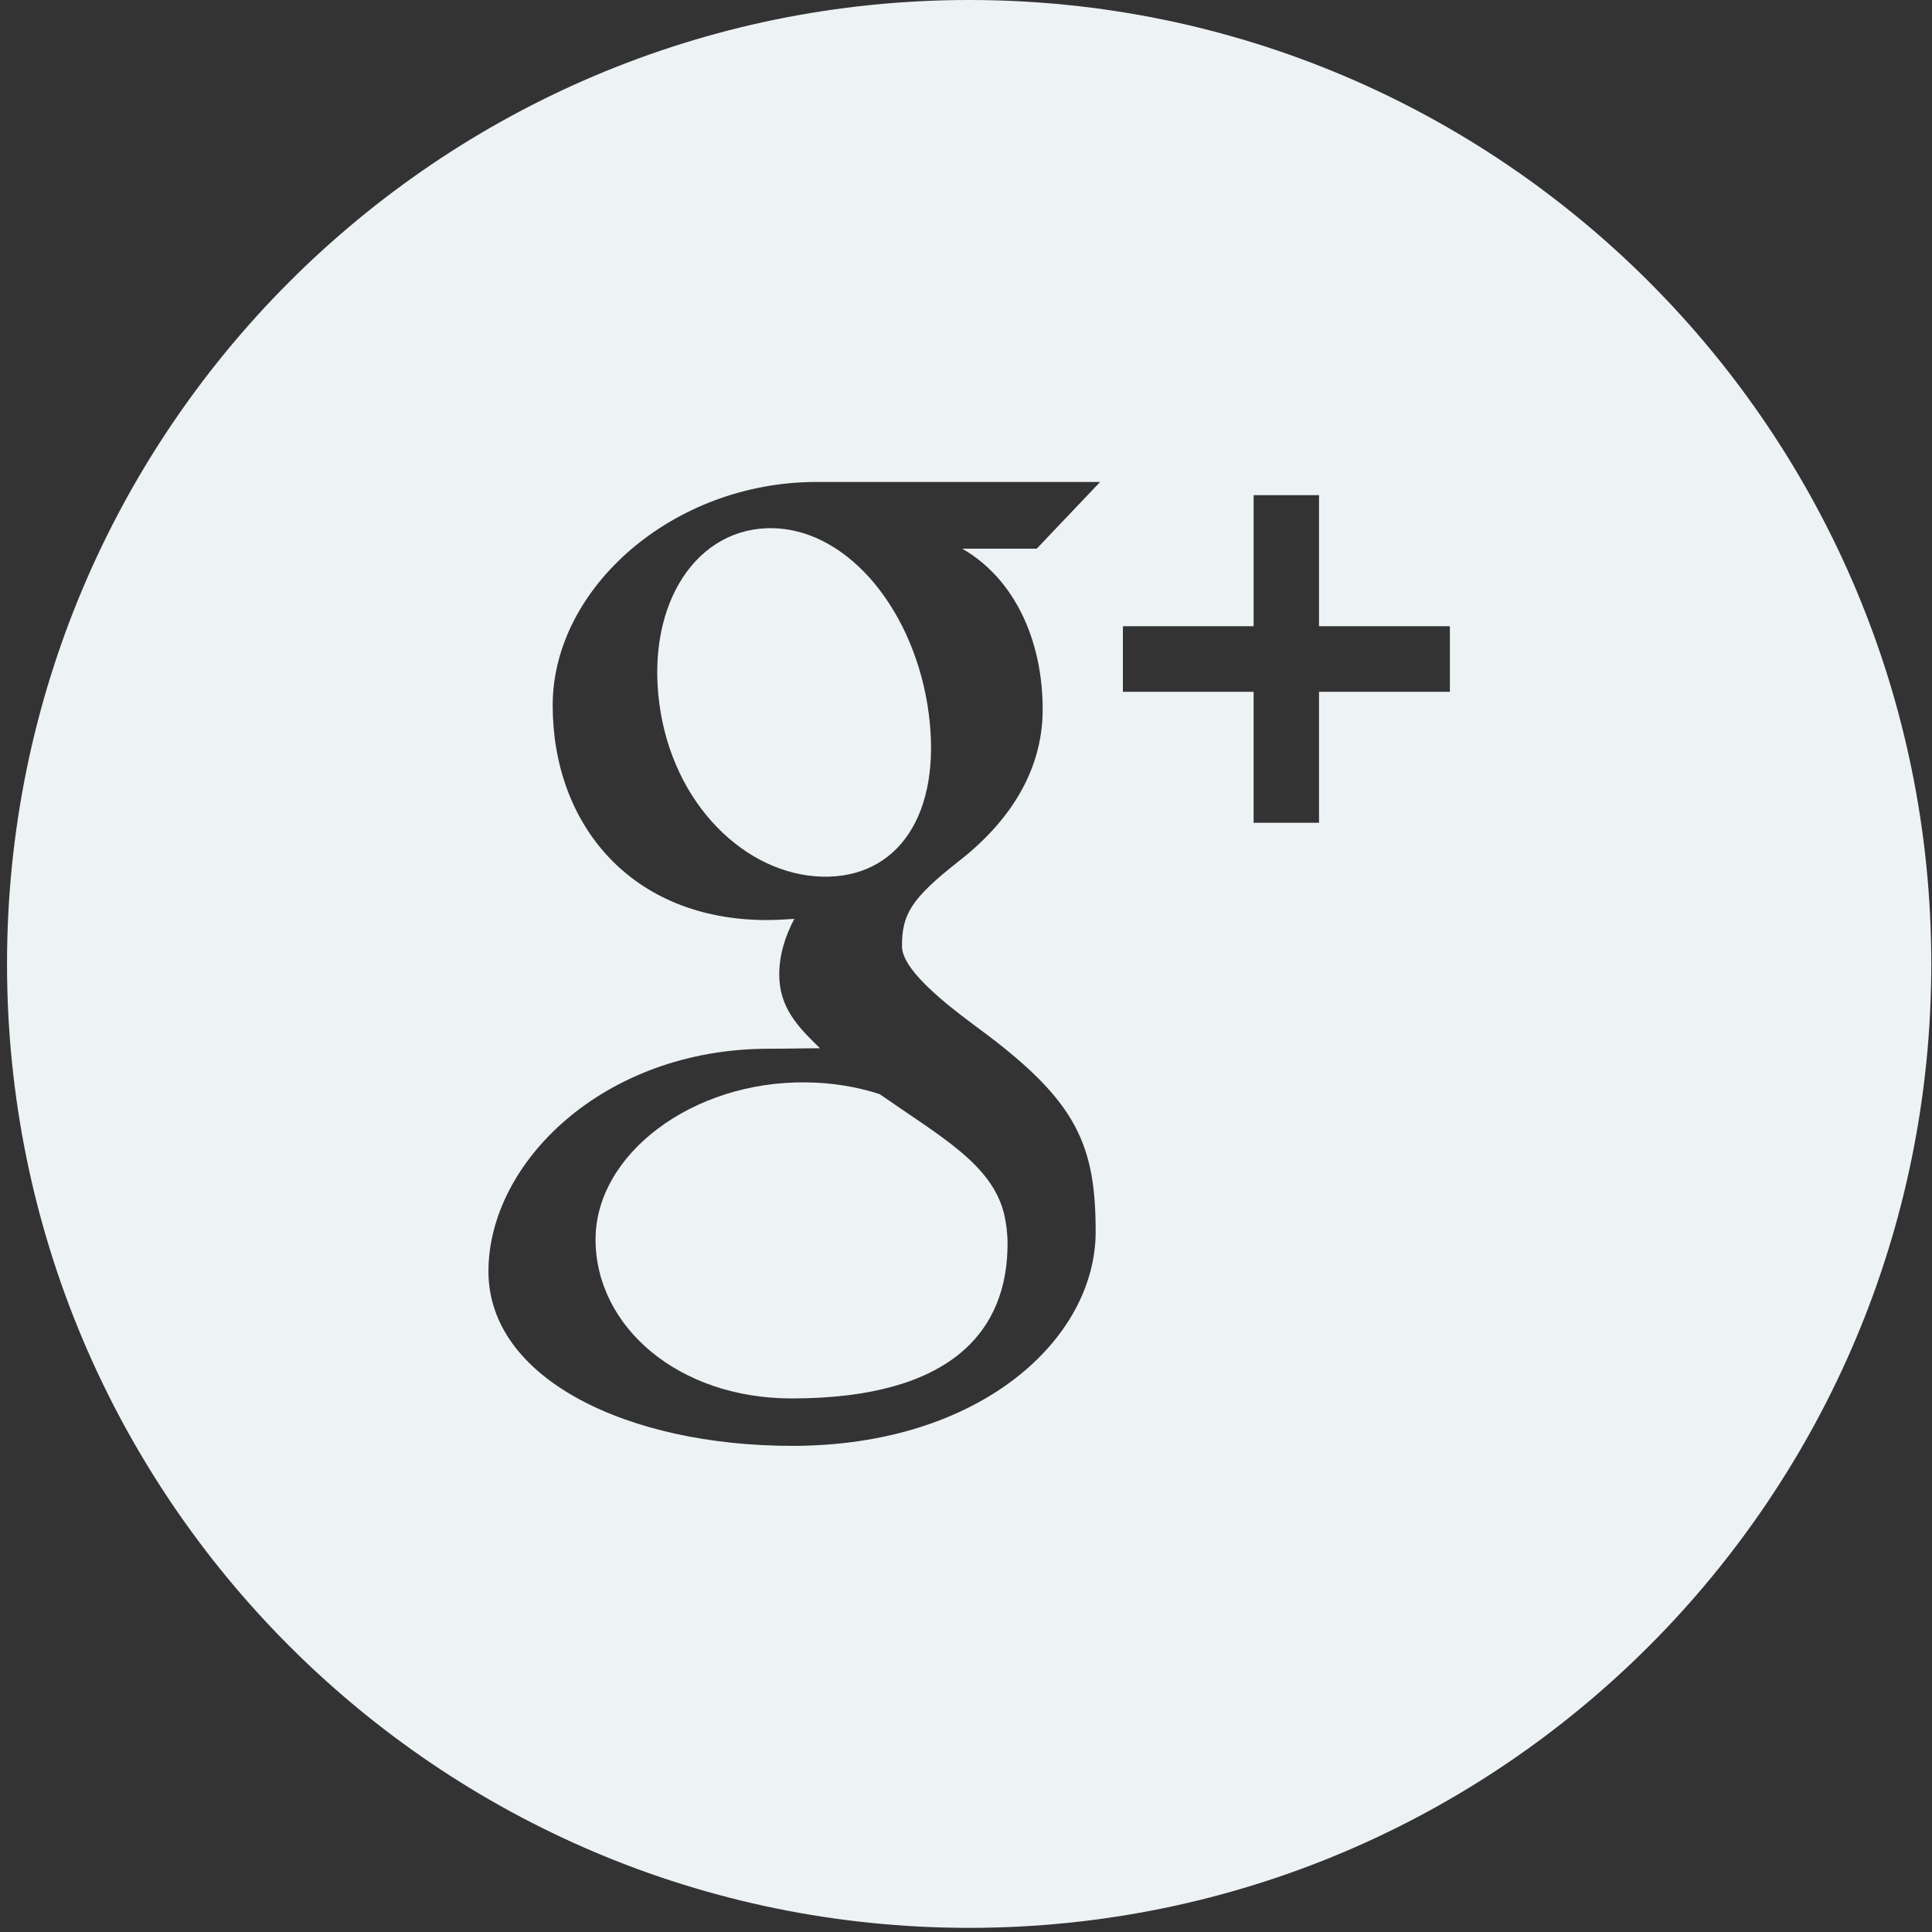 <?xml version="1.0" encoding="utf-8"?>
<!DOCTYPE svg PUBLIC "-//W3C//DTD SVG 1.1//EN" "http://www.w3.org/Graphics/SVG/1.1/DTD/svg11.dtd">
<svg version="1.1" id="图形" xmlns="http://www.w3.org/2000/svg" xmlns:xlink="http://www.w3.org/1999/xlink" x="0px" y="0px" width="1024px" height="1024px" viewBox="0 0 1024 1024" enable-background="new 0 0 1024 1024" xml:space="preserve">
  <rect x="0" y="0" width="1024" height="1024" fill="#333333" stroke="none"/>
  <path class="svgpath" data-index="path_0" fill="#edf2f5" d="M410.149 279.973c-40.523-1.198-67.724 39.596-60.696 92.856 6.962 53.328 45.505 90.552 86.028 91.811 40.464 1.176 63.741-33.11 56.772-86.445C485.29 324.935 450.605 281.209 410.149 279.973z" />
<path class="svgpath" data-index="path_1" fill="#edf2f5" d="M427.141 573.679c-60.368-0.687-111.487 38.179-111.487 83.257 0 45.974 43.568 84.266 103.959 84.266 84.836 0 114.413-35.937 114.413-81.94 0-5.551-0.691-10.984-1.921-16.229-6.672-26.004-33.061-40.281-65.877-63.115C454.358 576.062 441.201 573.813 427.141 573.679z" />
<path class="svgpath" data-index="path_2" fill="#edf2f5" d="M513.676 0c-281.631 0-509.958 228.764-509.958 510.911 0 282.184 228.328 510.892 509.958 510.892 281.674 0 509.951-228.708 509.951-510.892C1023.627 228.764 795.35 0 513.676 0zM552.643 375.949c0 33.316-18.363 60.129-44.394 80.451-25.377 19.893-30.186 28.196-30.186 45.099 0 14.397 30.314 35.862 44.275 46.309 48.536 36.479 58.381 59.428 58.381 105.023 0 56.946-61.27 113.509-160.783 113.509-87.346 0-161.051-35.557-161.051-92.491 0-57.751 61.135-117.991 148.467-117.991 9.531 0 18.228-0.261 27.254-0.261-11.93-11.594-21.594-21.617-21.594-39.194 0-10.485 3.291-20.451 7.982-29.38-4.736 0.305-9.591 0.618-14.587 0.618-71.702 0-113.476-50.501-113.476-113.822 0-61.984 63.562-118.367 139.828-118.367 39.332 0 150.327 0 150.327 0l-33.62 35.37-39.466 0C537.885 306.79 552.643 339.64 552.643 375.949zM768.469 366.661l-69.356 0 0 69.419-34.671 0 0-69.419-69.281 0L595.162 331.922l69.281 0 0-69.49 34.671 0 0 69.49 69.356 0L768.469 366.661z" />

</svg>
